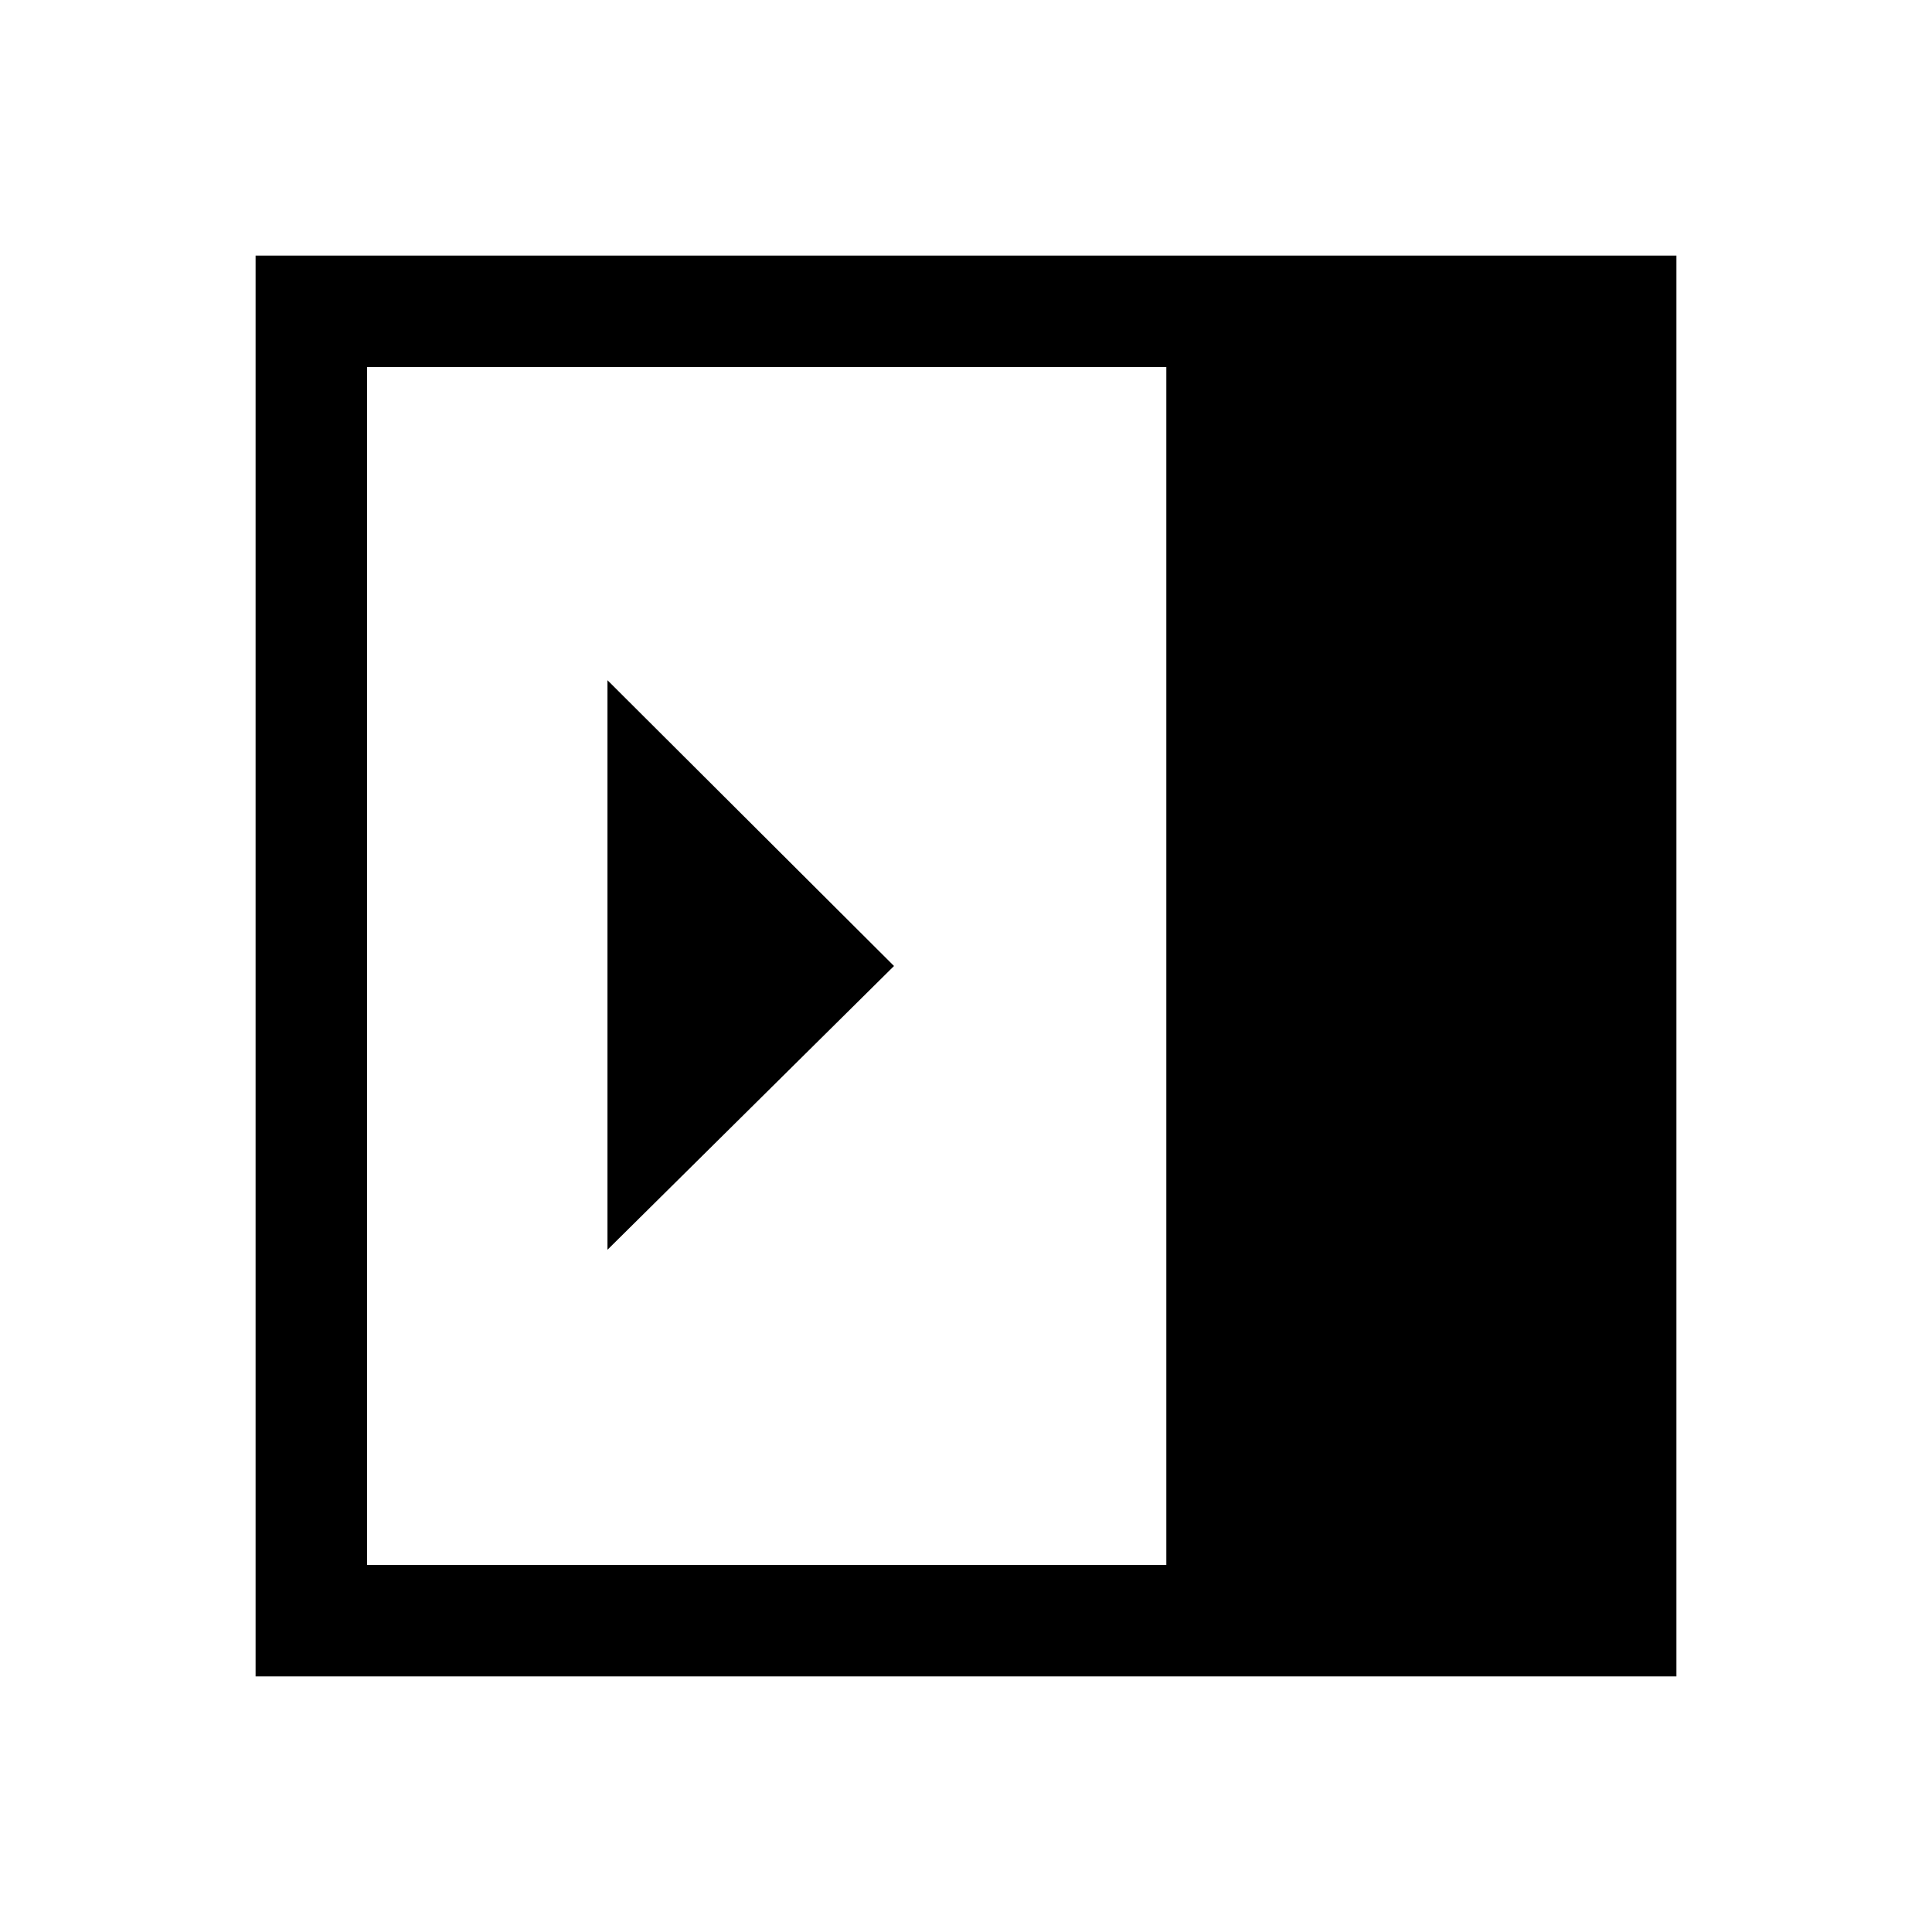 <svg xmlns="http://www.w3.org/2000/svg" height="48" viewBox="0 -960 960 960" width="48"><path d="m301.85-339 142.38-141-142.38-142v283ZM182.39-182.39h397.15v-595.22H182.39v595.22ZM127-127v-706h706v706H127Z"/></svg>